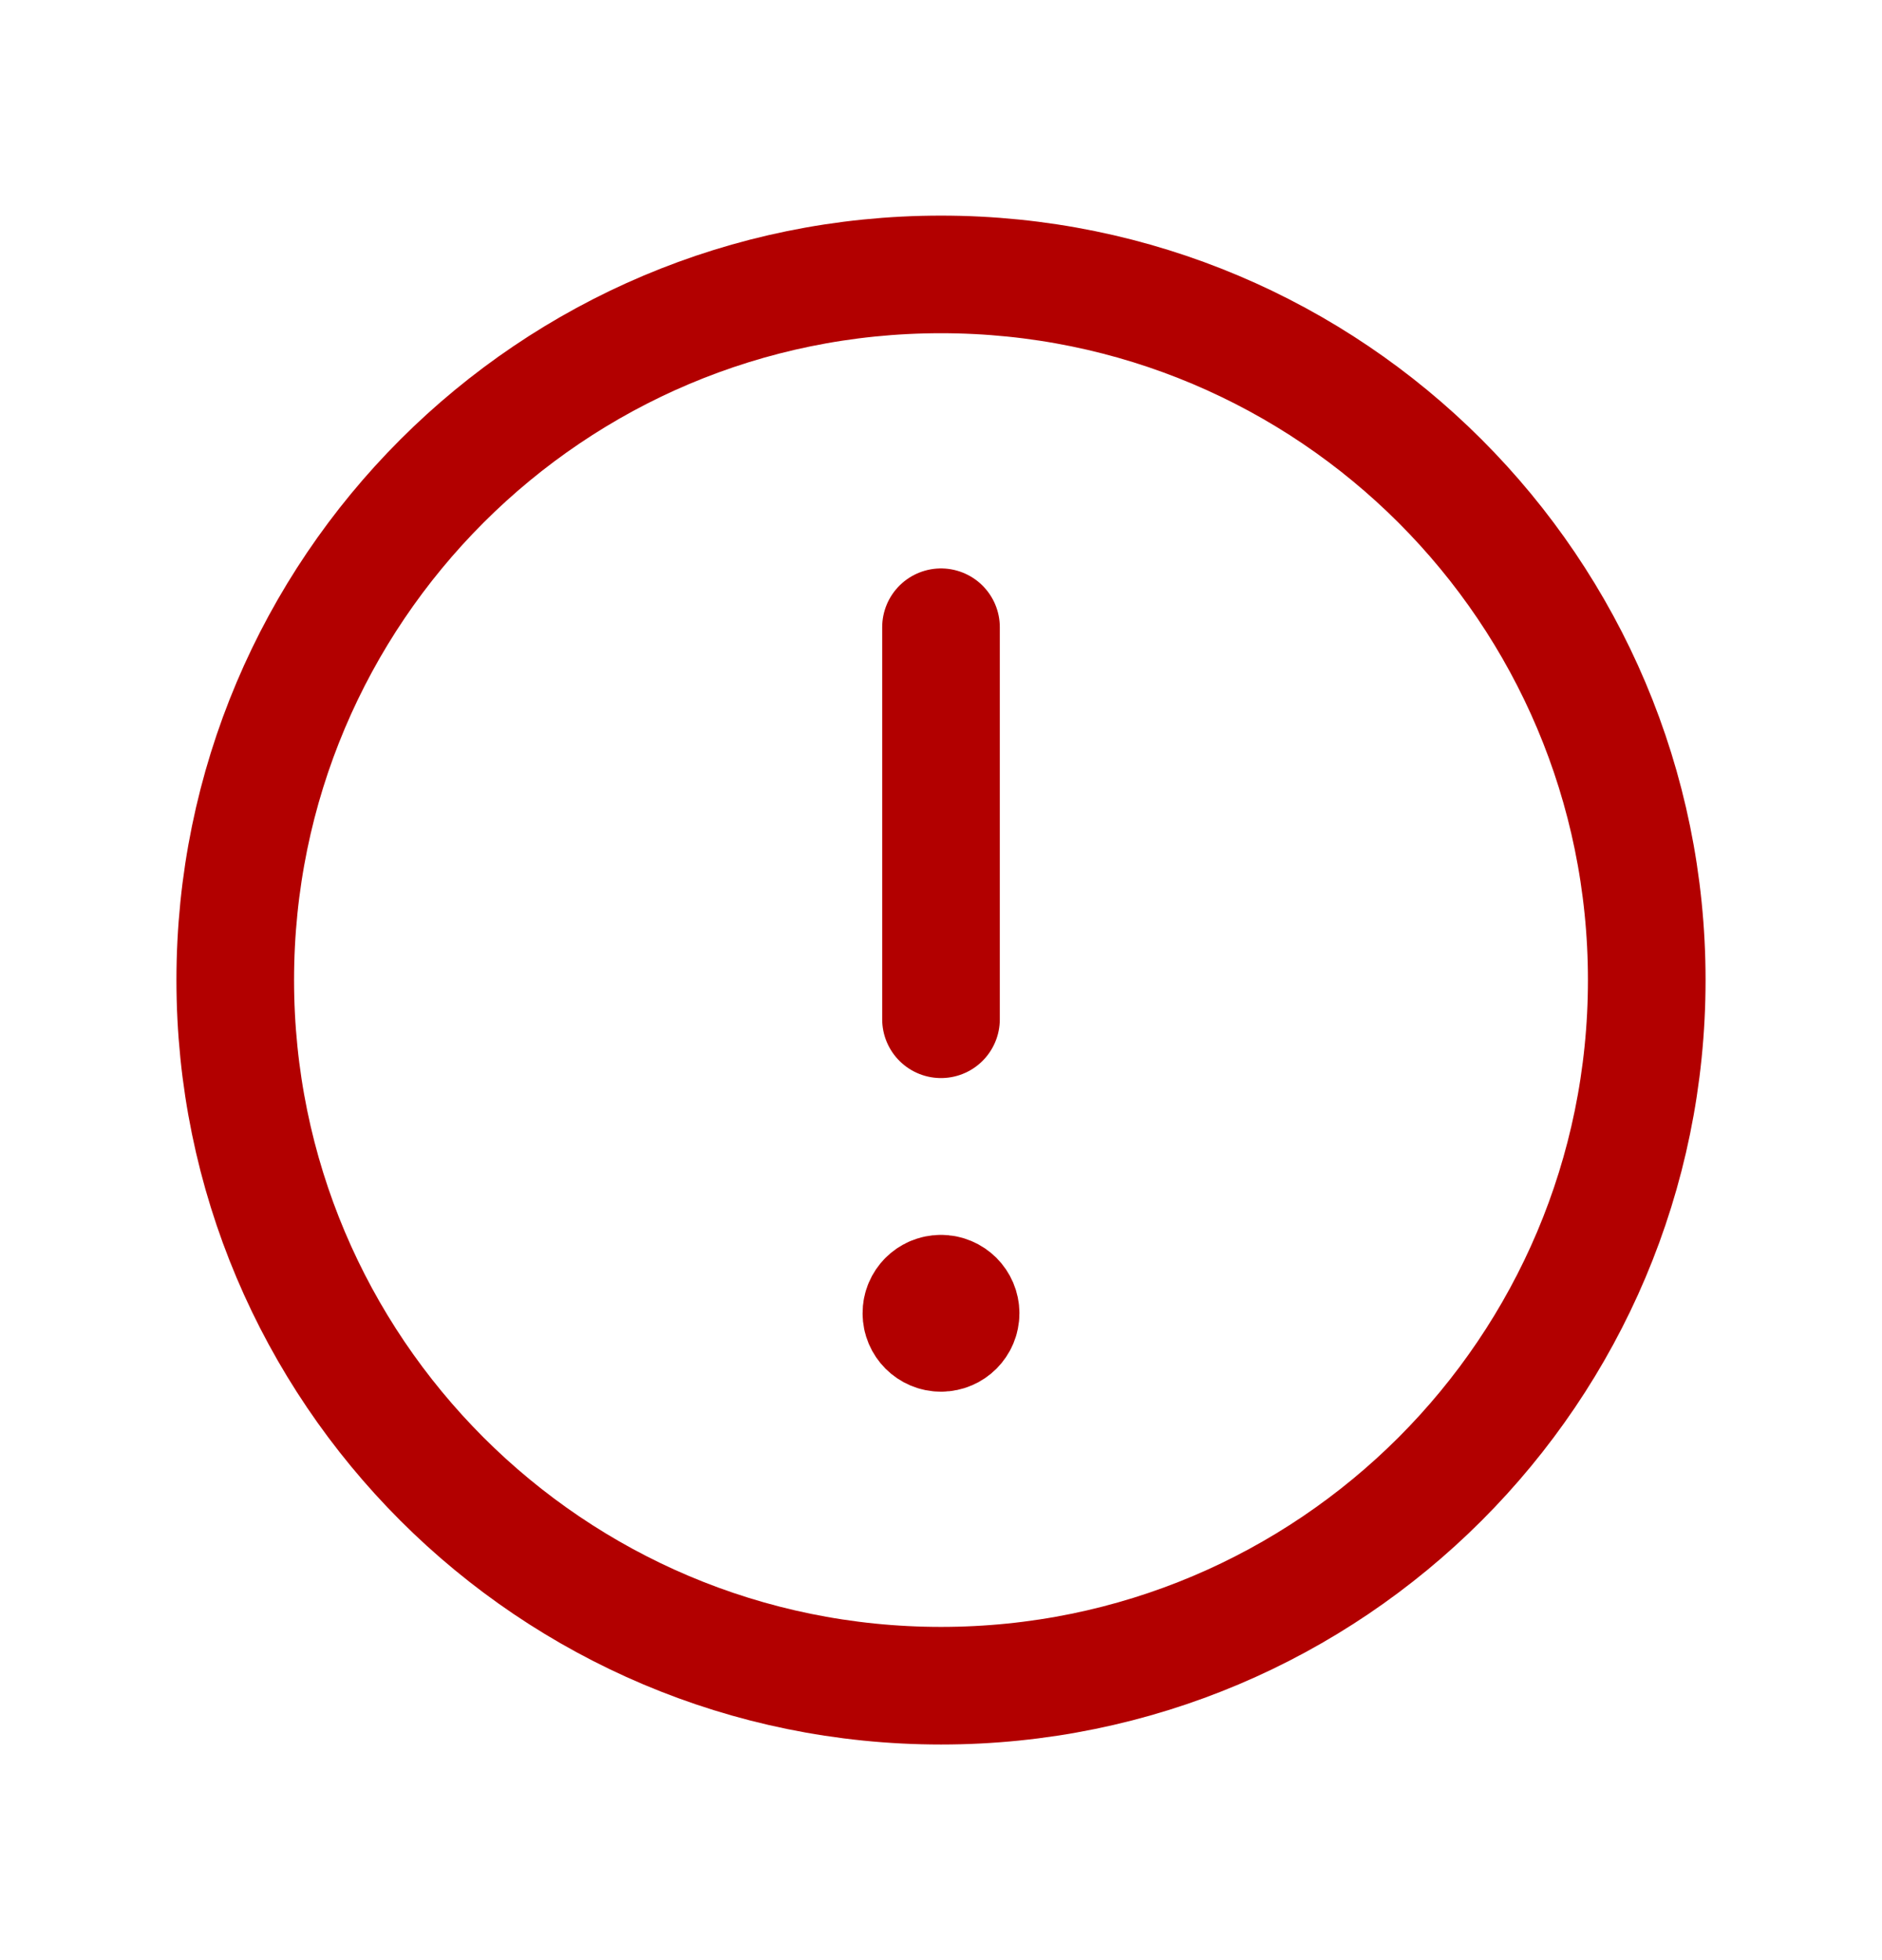 <svg width='24' height='25' viewBox='0 0 24 25' fill='none' xmlns='http://www.w3.org/2000/svg'><path fill-rule='evenodd' clip-rule='evenodd' d='M12 3.5V3.5C16.971 3.5 21 7.529 21 12.5V12.5C21 17.471 16.971 21.5 12 21.5V21.5C7.029 21.5 3 17.471 3 12.5V12.5C3 7.529 7.029 3.5 12 3.5Z' stroke='#B20000' stroke-width='1.5' stroke-linecap='round' stroke-linejoin='round'/><path d='M12 13V8' stroke='#B20000' stroke-width='1.5' stroke-linecap='round' stroke-linejoin='round'/><path d='M11.999 16.5C11.861 16.5 11.749 16.612 11.75 16.75C11.75 16.888 11.862 17 12 17C12.138 17 12.25 16.888 12.25 16.75C12.25 16.612 12.138 16.5 11.999 16.5' stroke='#B20000' stroke-width='1.5' stroke-linecap='round' stroke-linejoin='round'/></svg>
